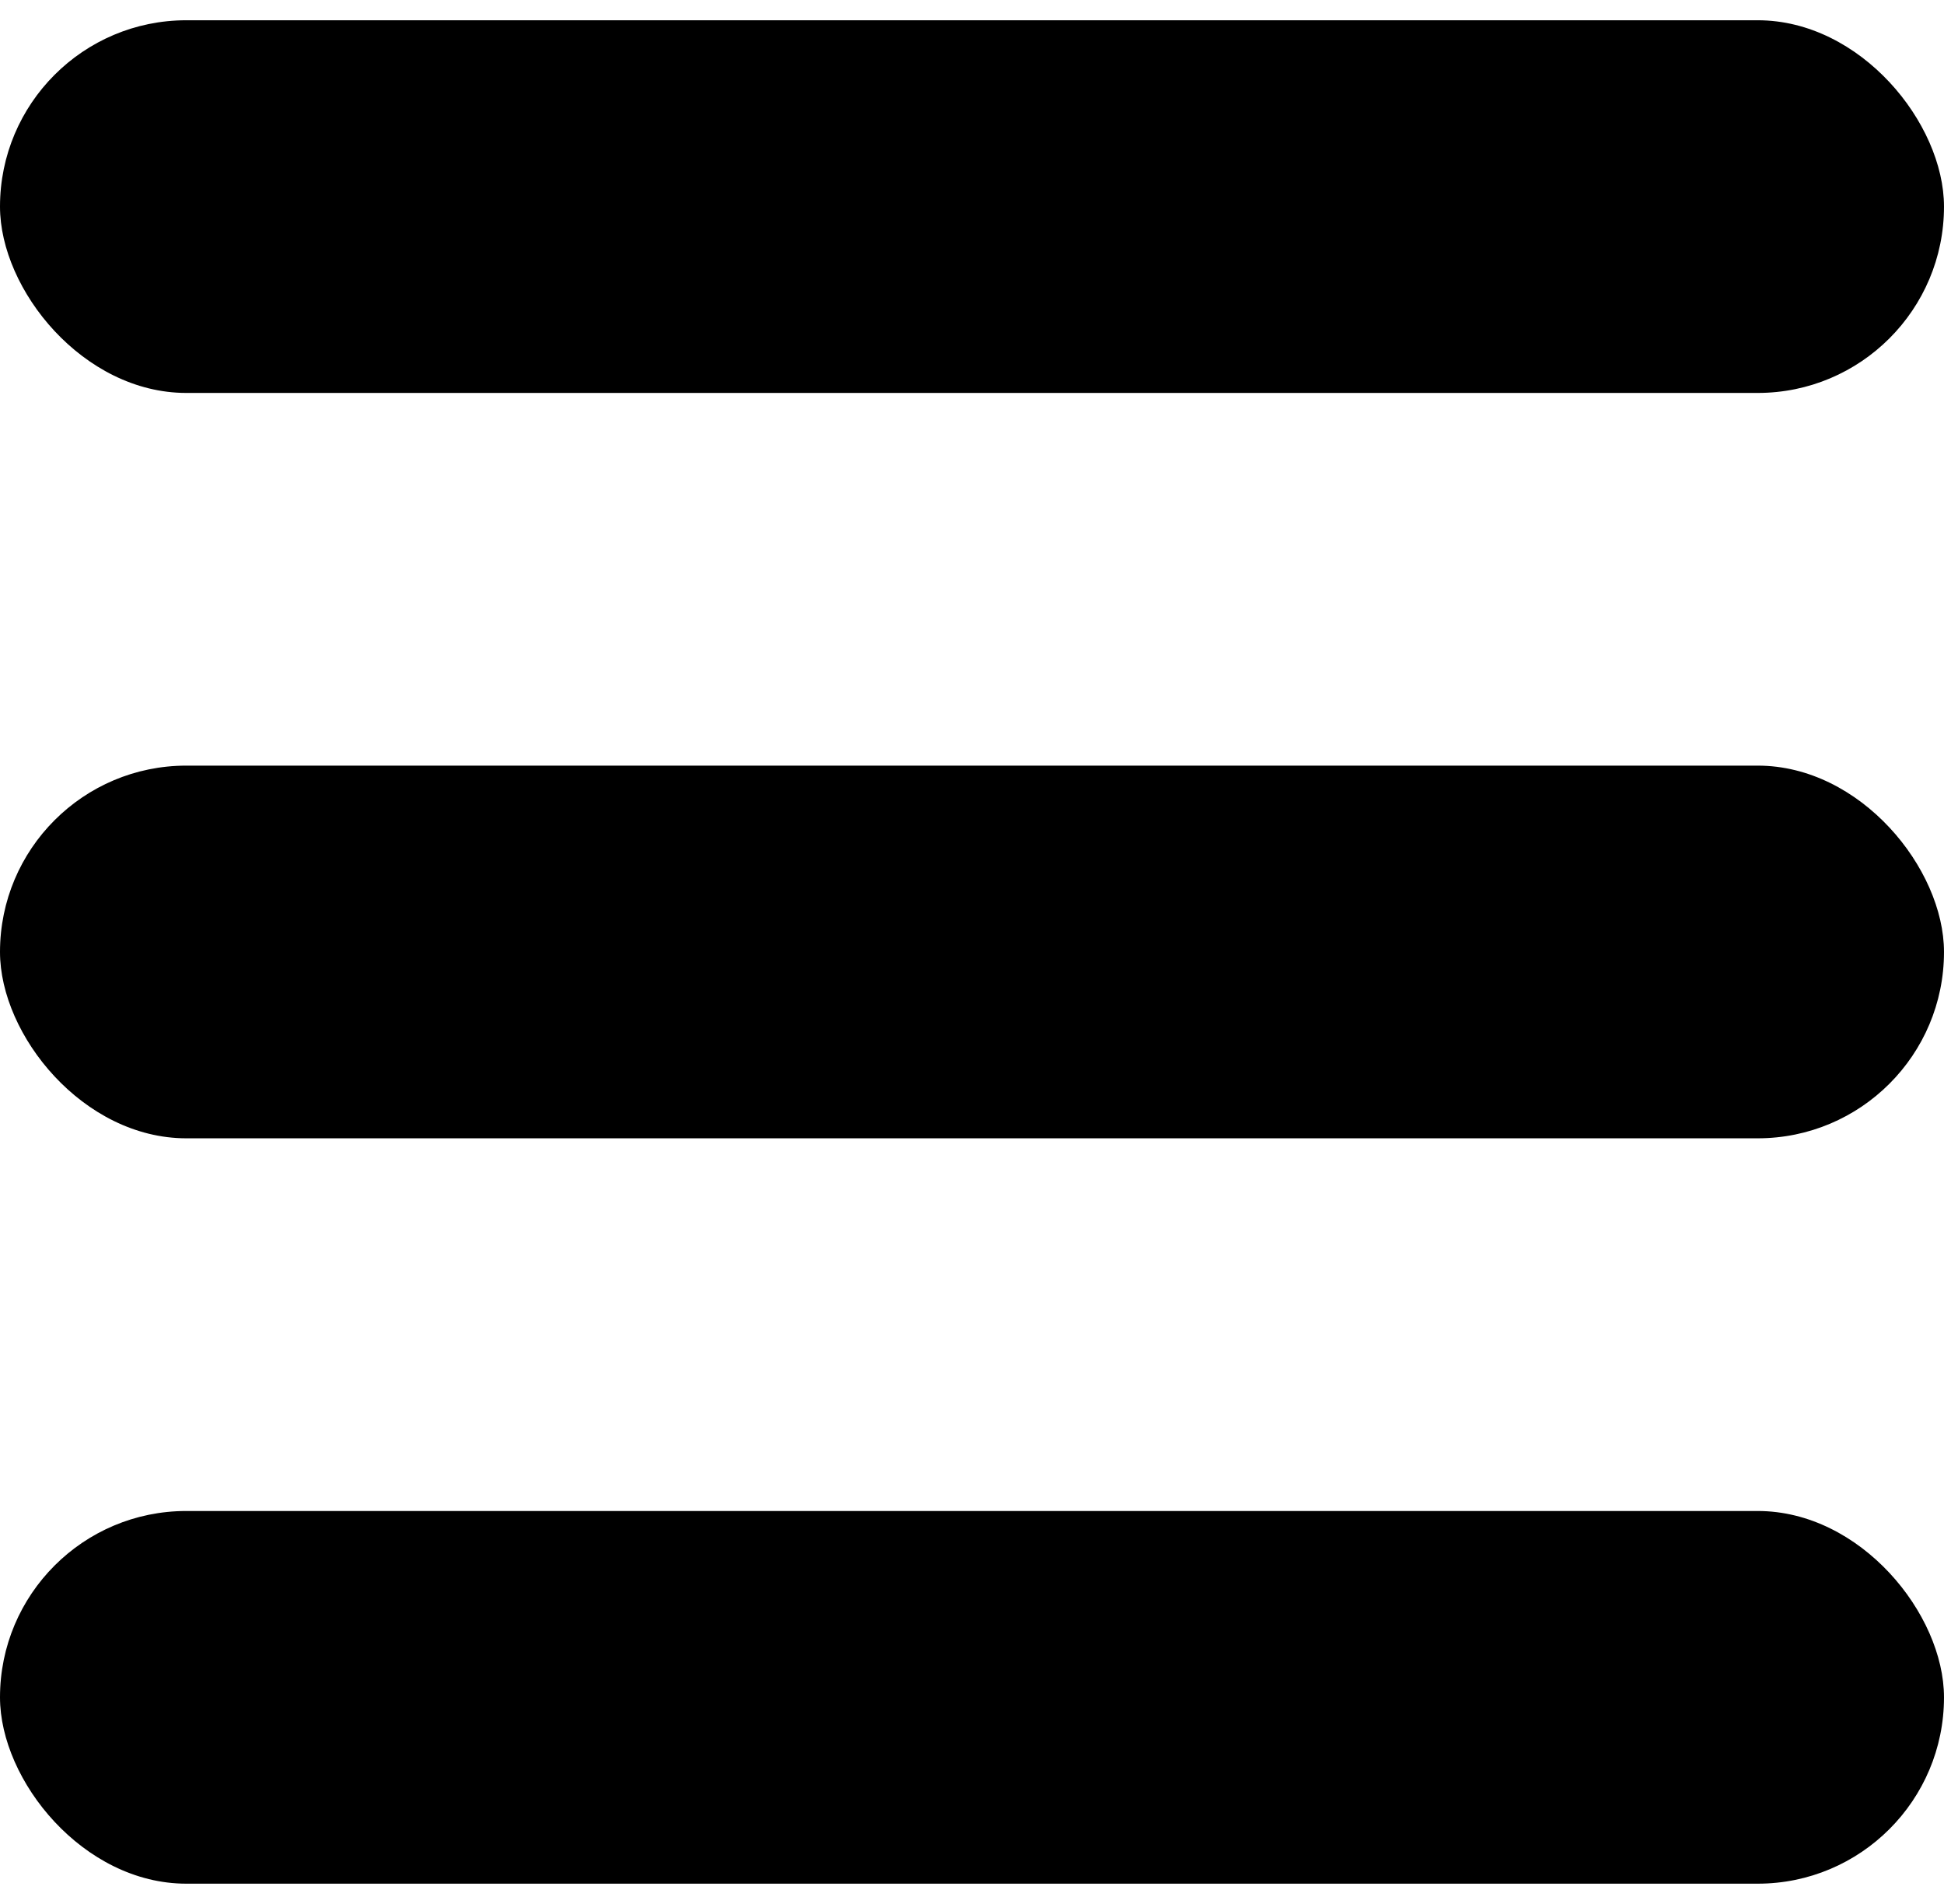 <svg width="48" height="47" viewBox="0 0 48 47" fill="none" xmlns="http://www.w3.org/2000/svg">
<rect y="0.5" width="48" height="9.2" rx="4.6" fill="black"/>
<rect y="18.9" width="48" height="9.2" rx="4.6" fill="black"/>
<rect y="37.3" width="48" height="9.2" rx="4.6" fill="black"/>
</svg>

